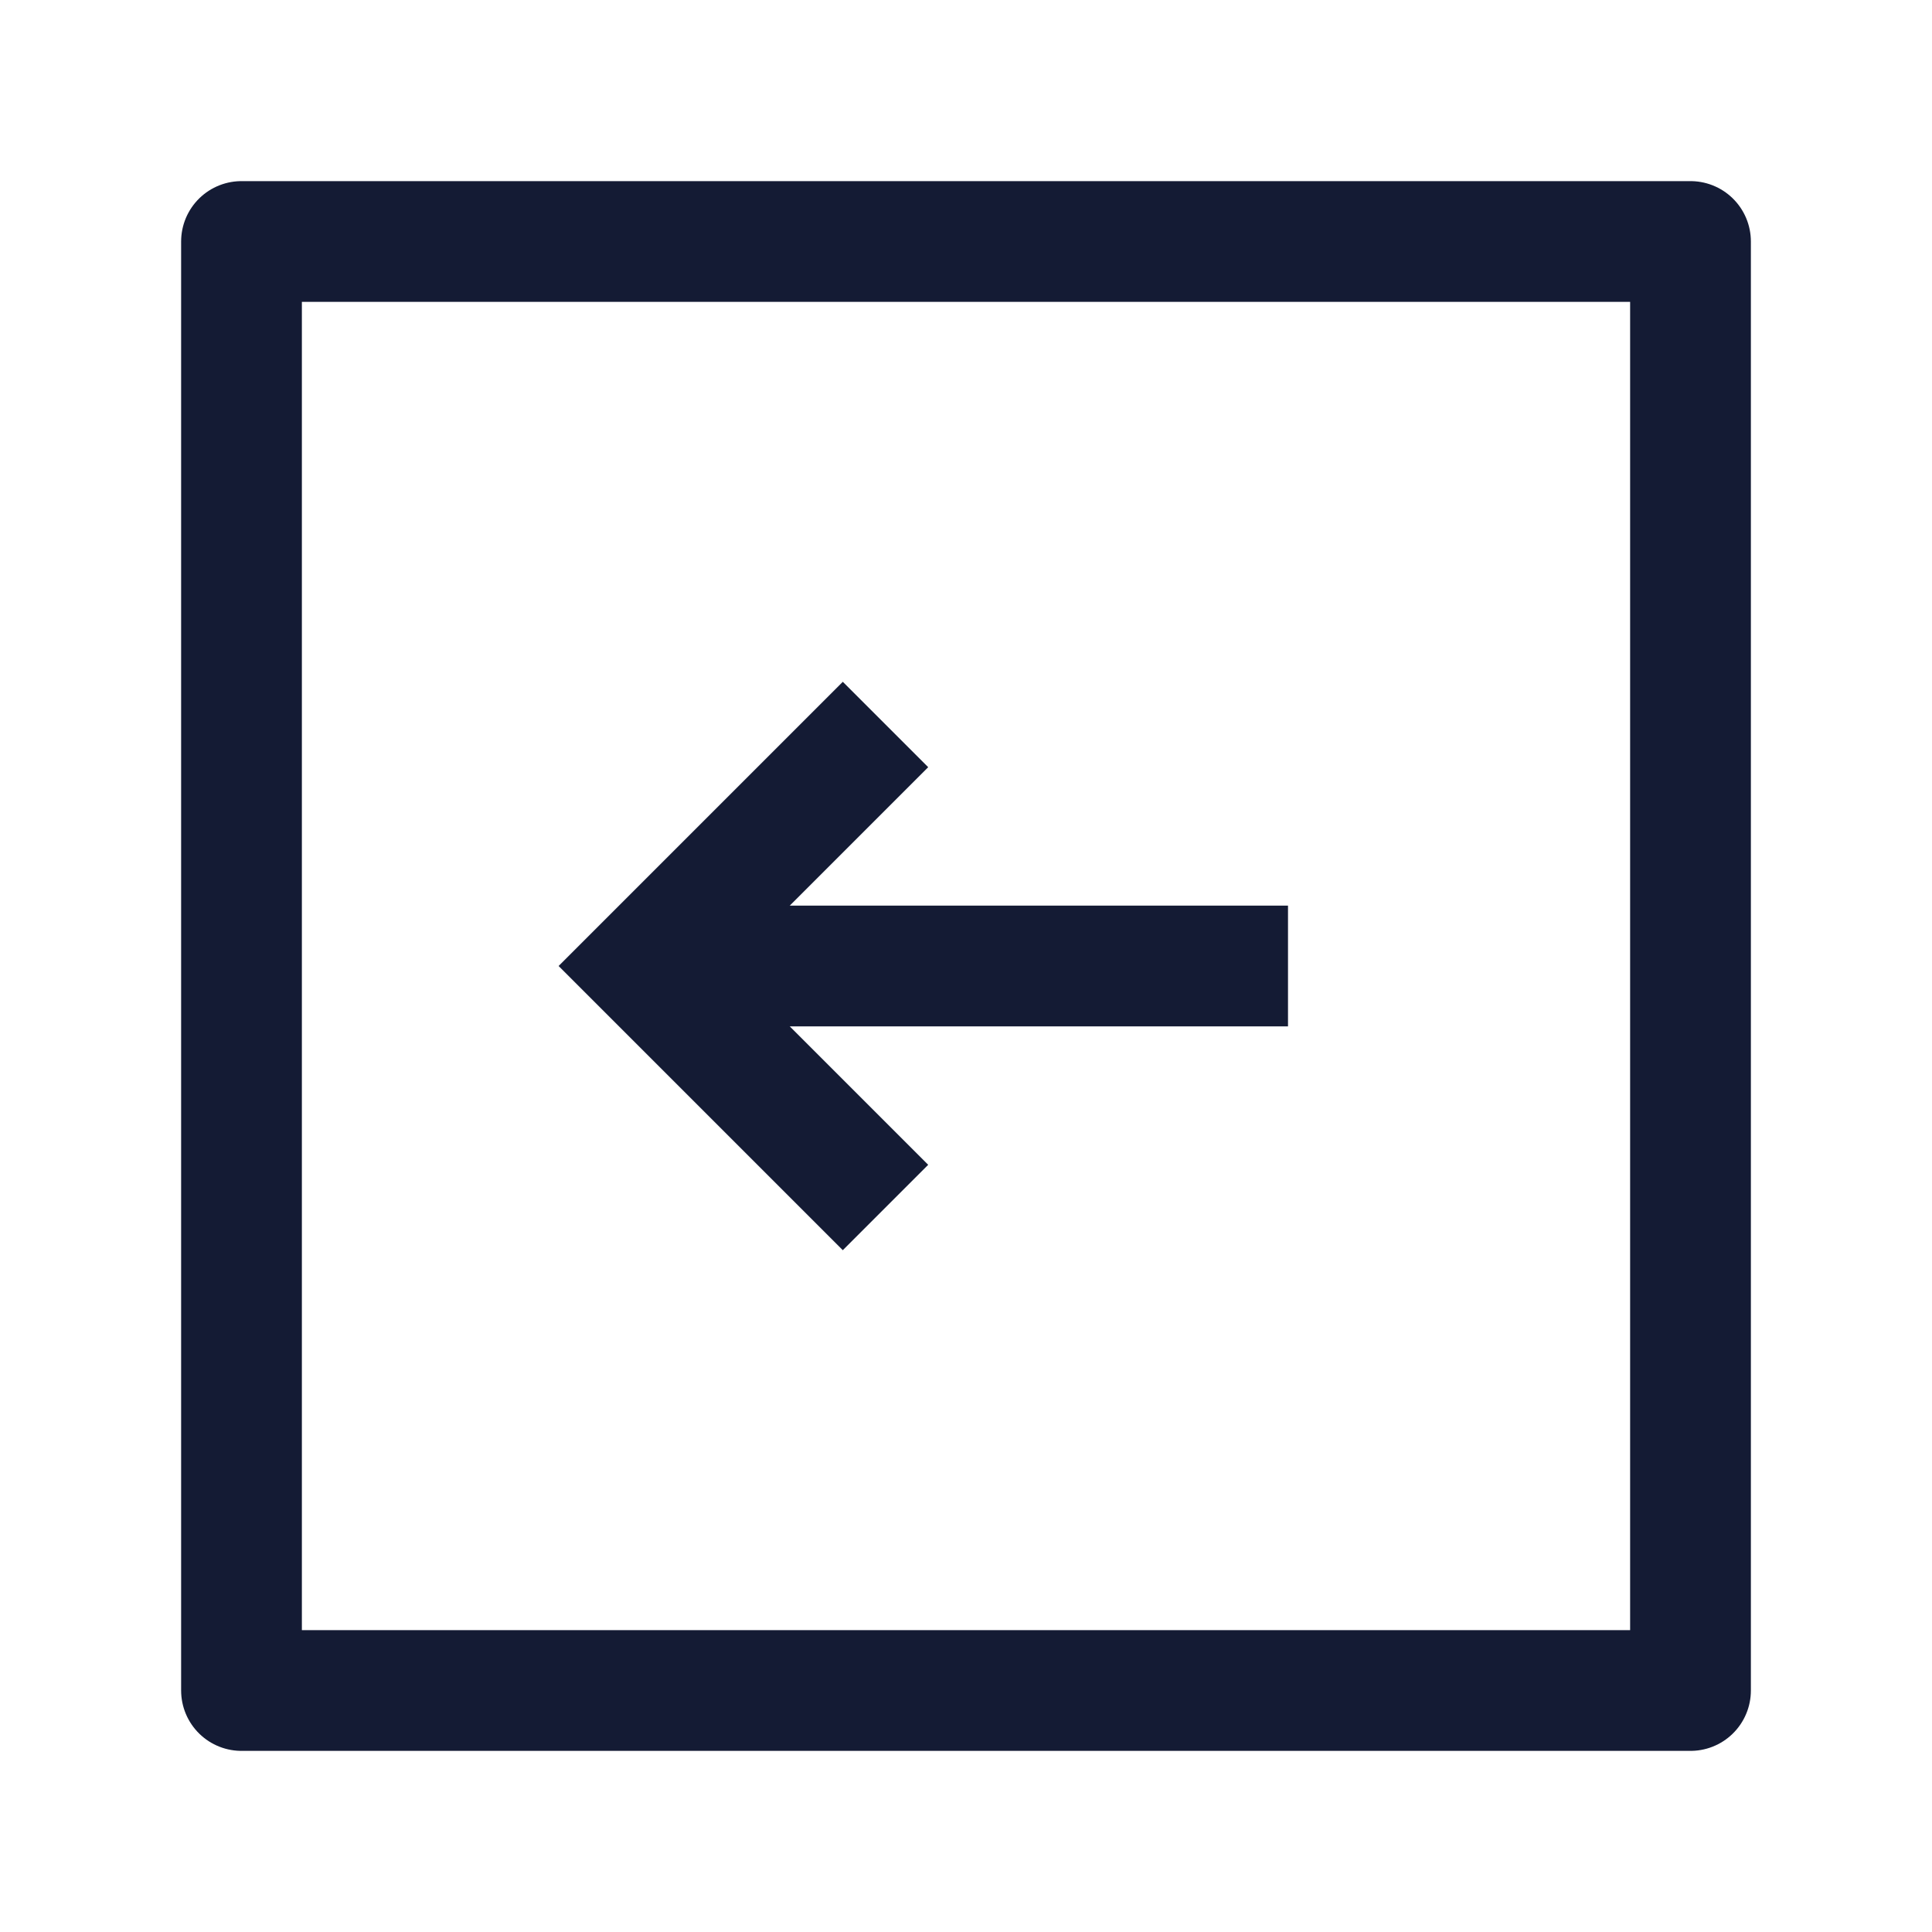<svg width="24" height="24" viewBox="0 0 24 24" fill="none" xmlns="http://www.w3.org/2000/svg">
<path d="M16 12H8.753M11 9L8 12L11 15" stroke="#141B34" stroke-width="1.5"/>
<path d="M3 21H21V3H3V21Z" stroke="#141B34" stroke-width="1.5" stroke-linejoin="round"/>
</svg>
